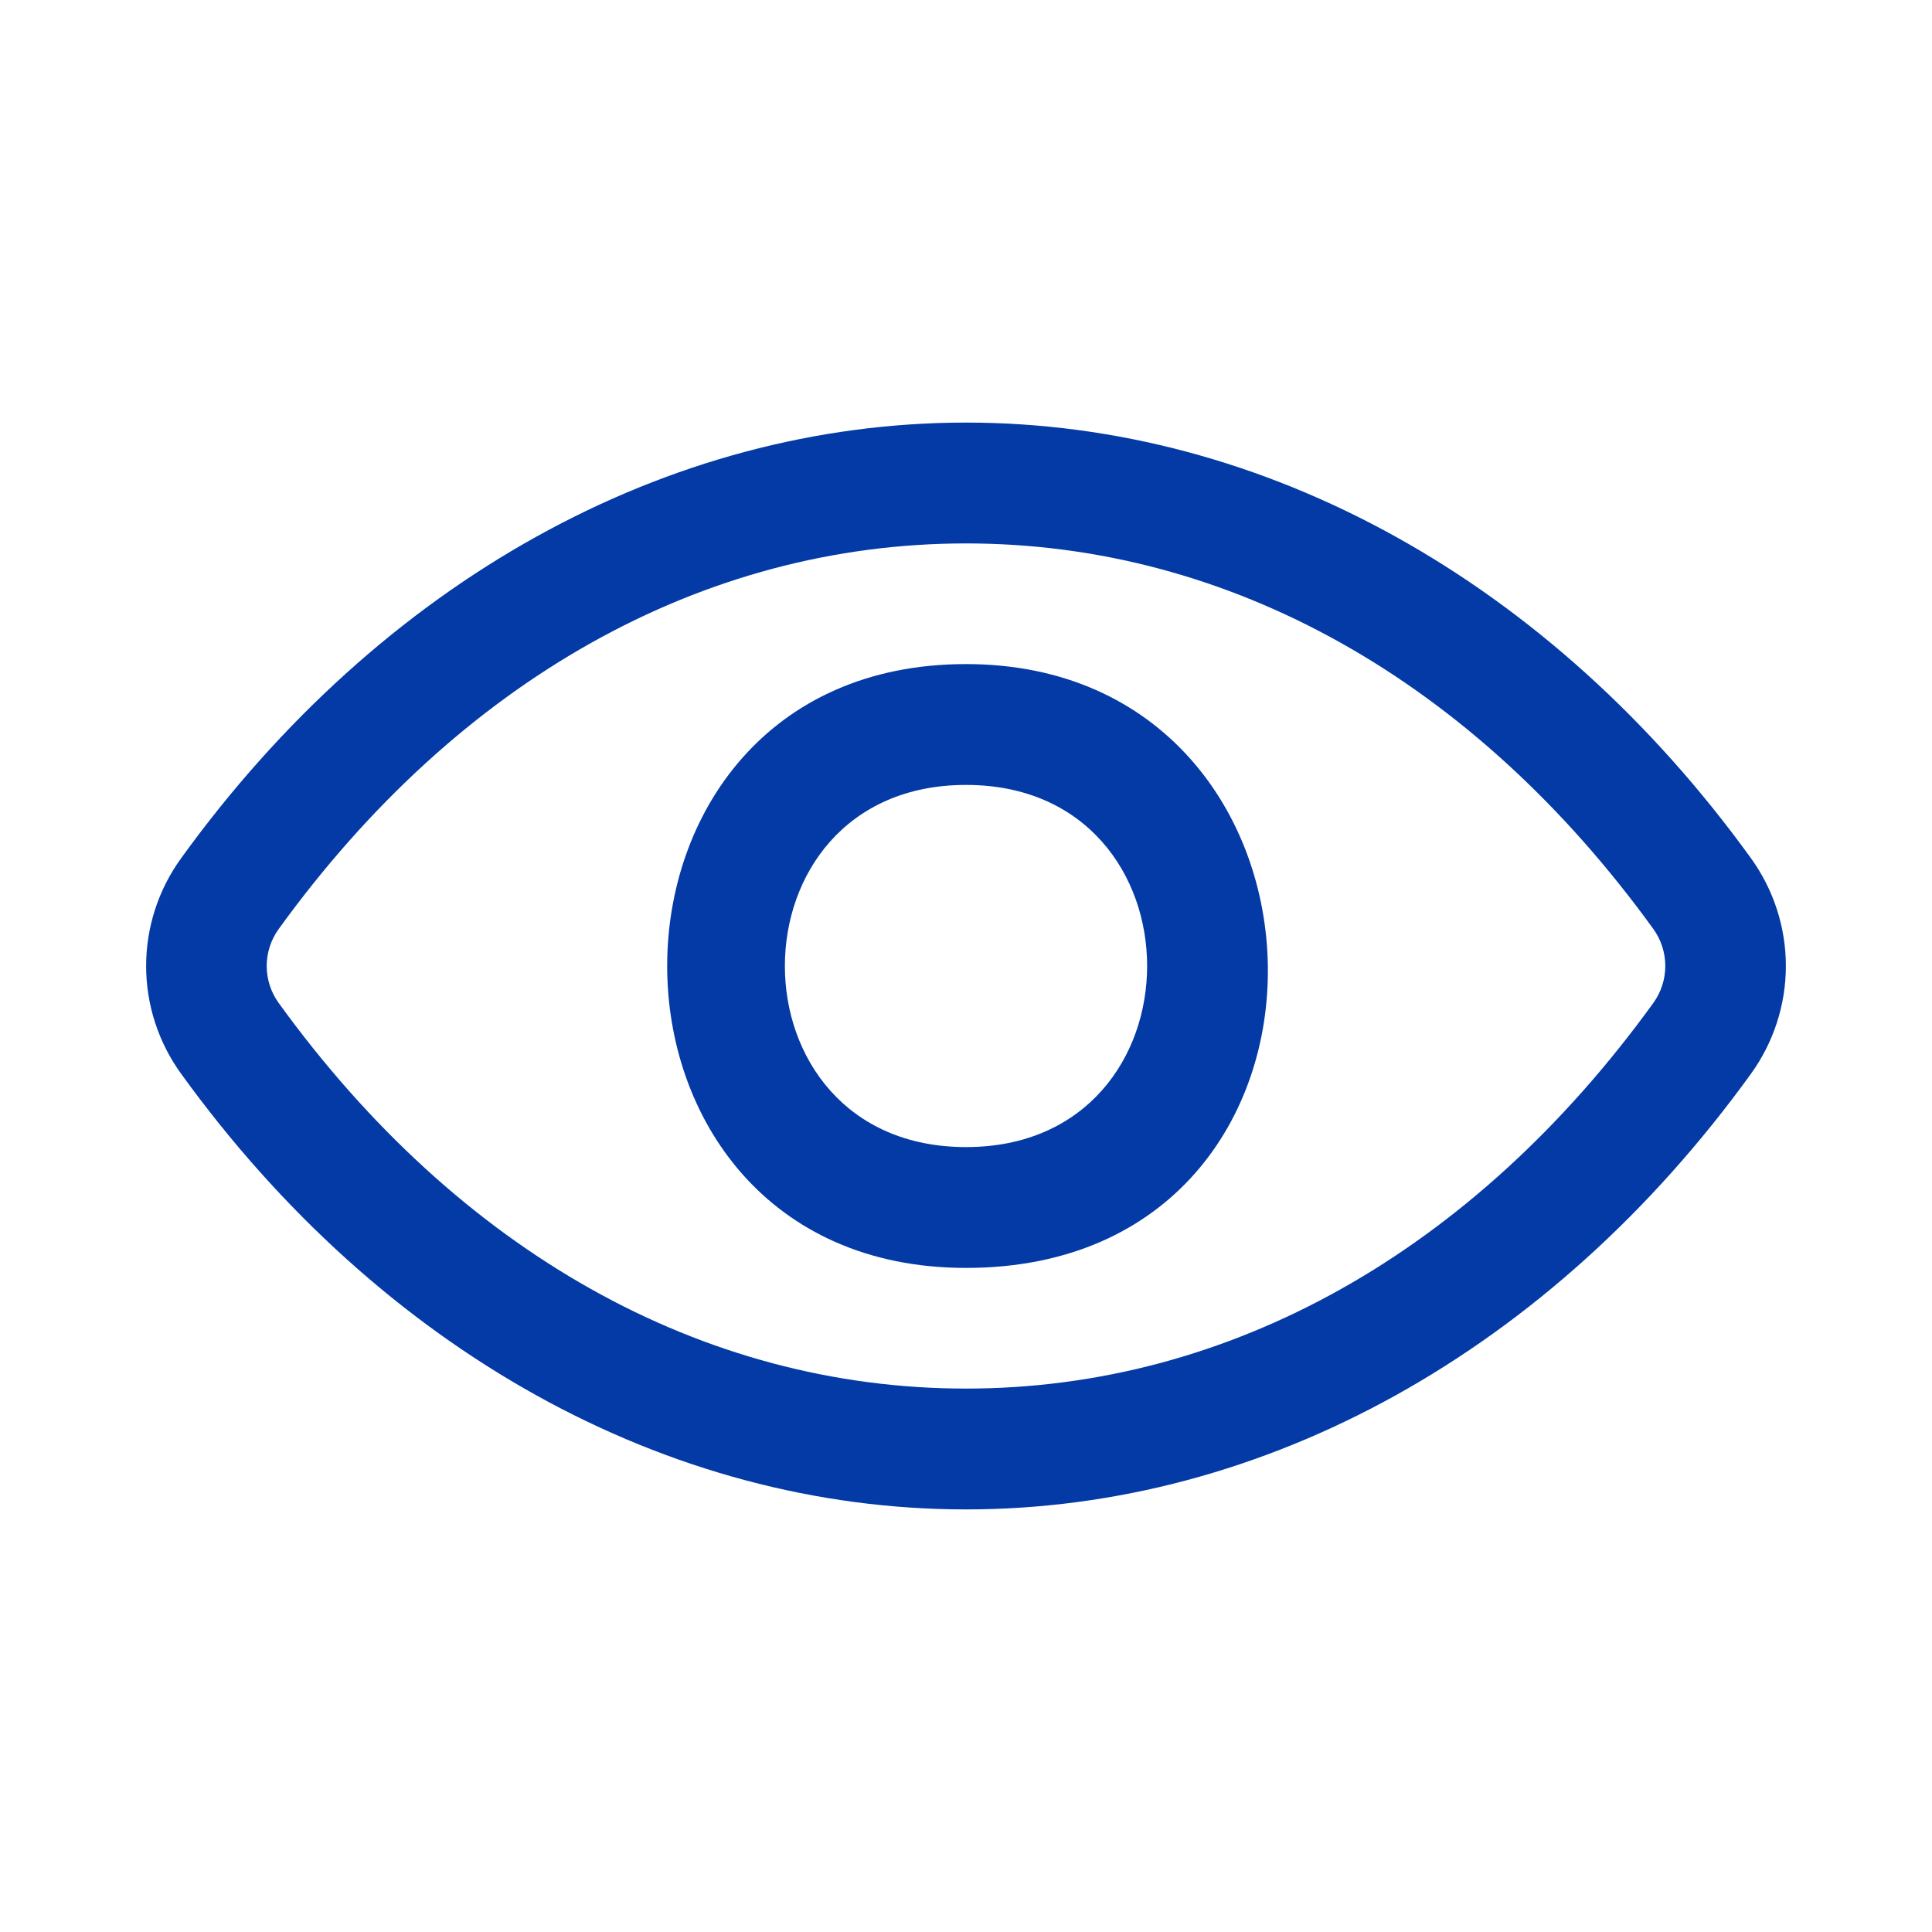 <svg width="22" height="22" viewBox="0 0 22 22" fill="none" xmlns="http://www.w3.org/2000/svg">
<path d="M11 14.438C6.463 14.438 6.463 7.562 11 7.562C15.486 7.562 15.68 14.438 11 14.438ZM11 8.938C8.25 8.938 8.25 13.062 11 13.062C13.75 13.062 13.75 8.938 11 8.938Z" fill="#033AA5"/>
<path d="M11 17.188C7.598 17.188 4.34 15.38 2.063 12.228C1.804 11.871 1.664 11.441 1.664 11C1.664 10.559 1.804 10.129 2.063 9.772C4.34 6.62 7.598 4.812 11 4.812C14.402 4.812 17.66 6.62 19.938 9.772C20.196 10.129 20.336 10.559 20.336 11C20.336 11.441 20.196 11.871 19.938 12.228C17.66 15.38 14.402 17.188 11 17.188ZM3.174 11.422C5.222 14.253 8 15.812 11 15.812C14 15.812 16.778 14.253 18.826 11.422C18.915 11.299 18.963 11.151 18.963 11C18.963 10.848 18.915 10.7 18.826 10.577C16.778 7.747 14 6.188 11 6.188C8 6.188 5.222 7.747 3.174 10.578C3.085 10.701 3.037 10.849 3.037 11C3.037 11.152 3.085 11.299 3.174 11.422Z" fill="#033AA5"/>
</svg>
